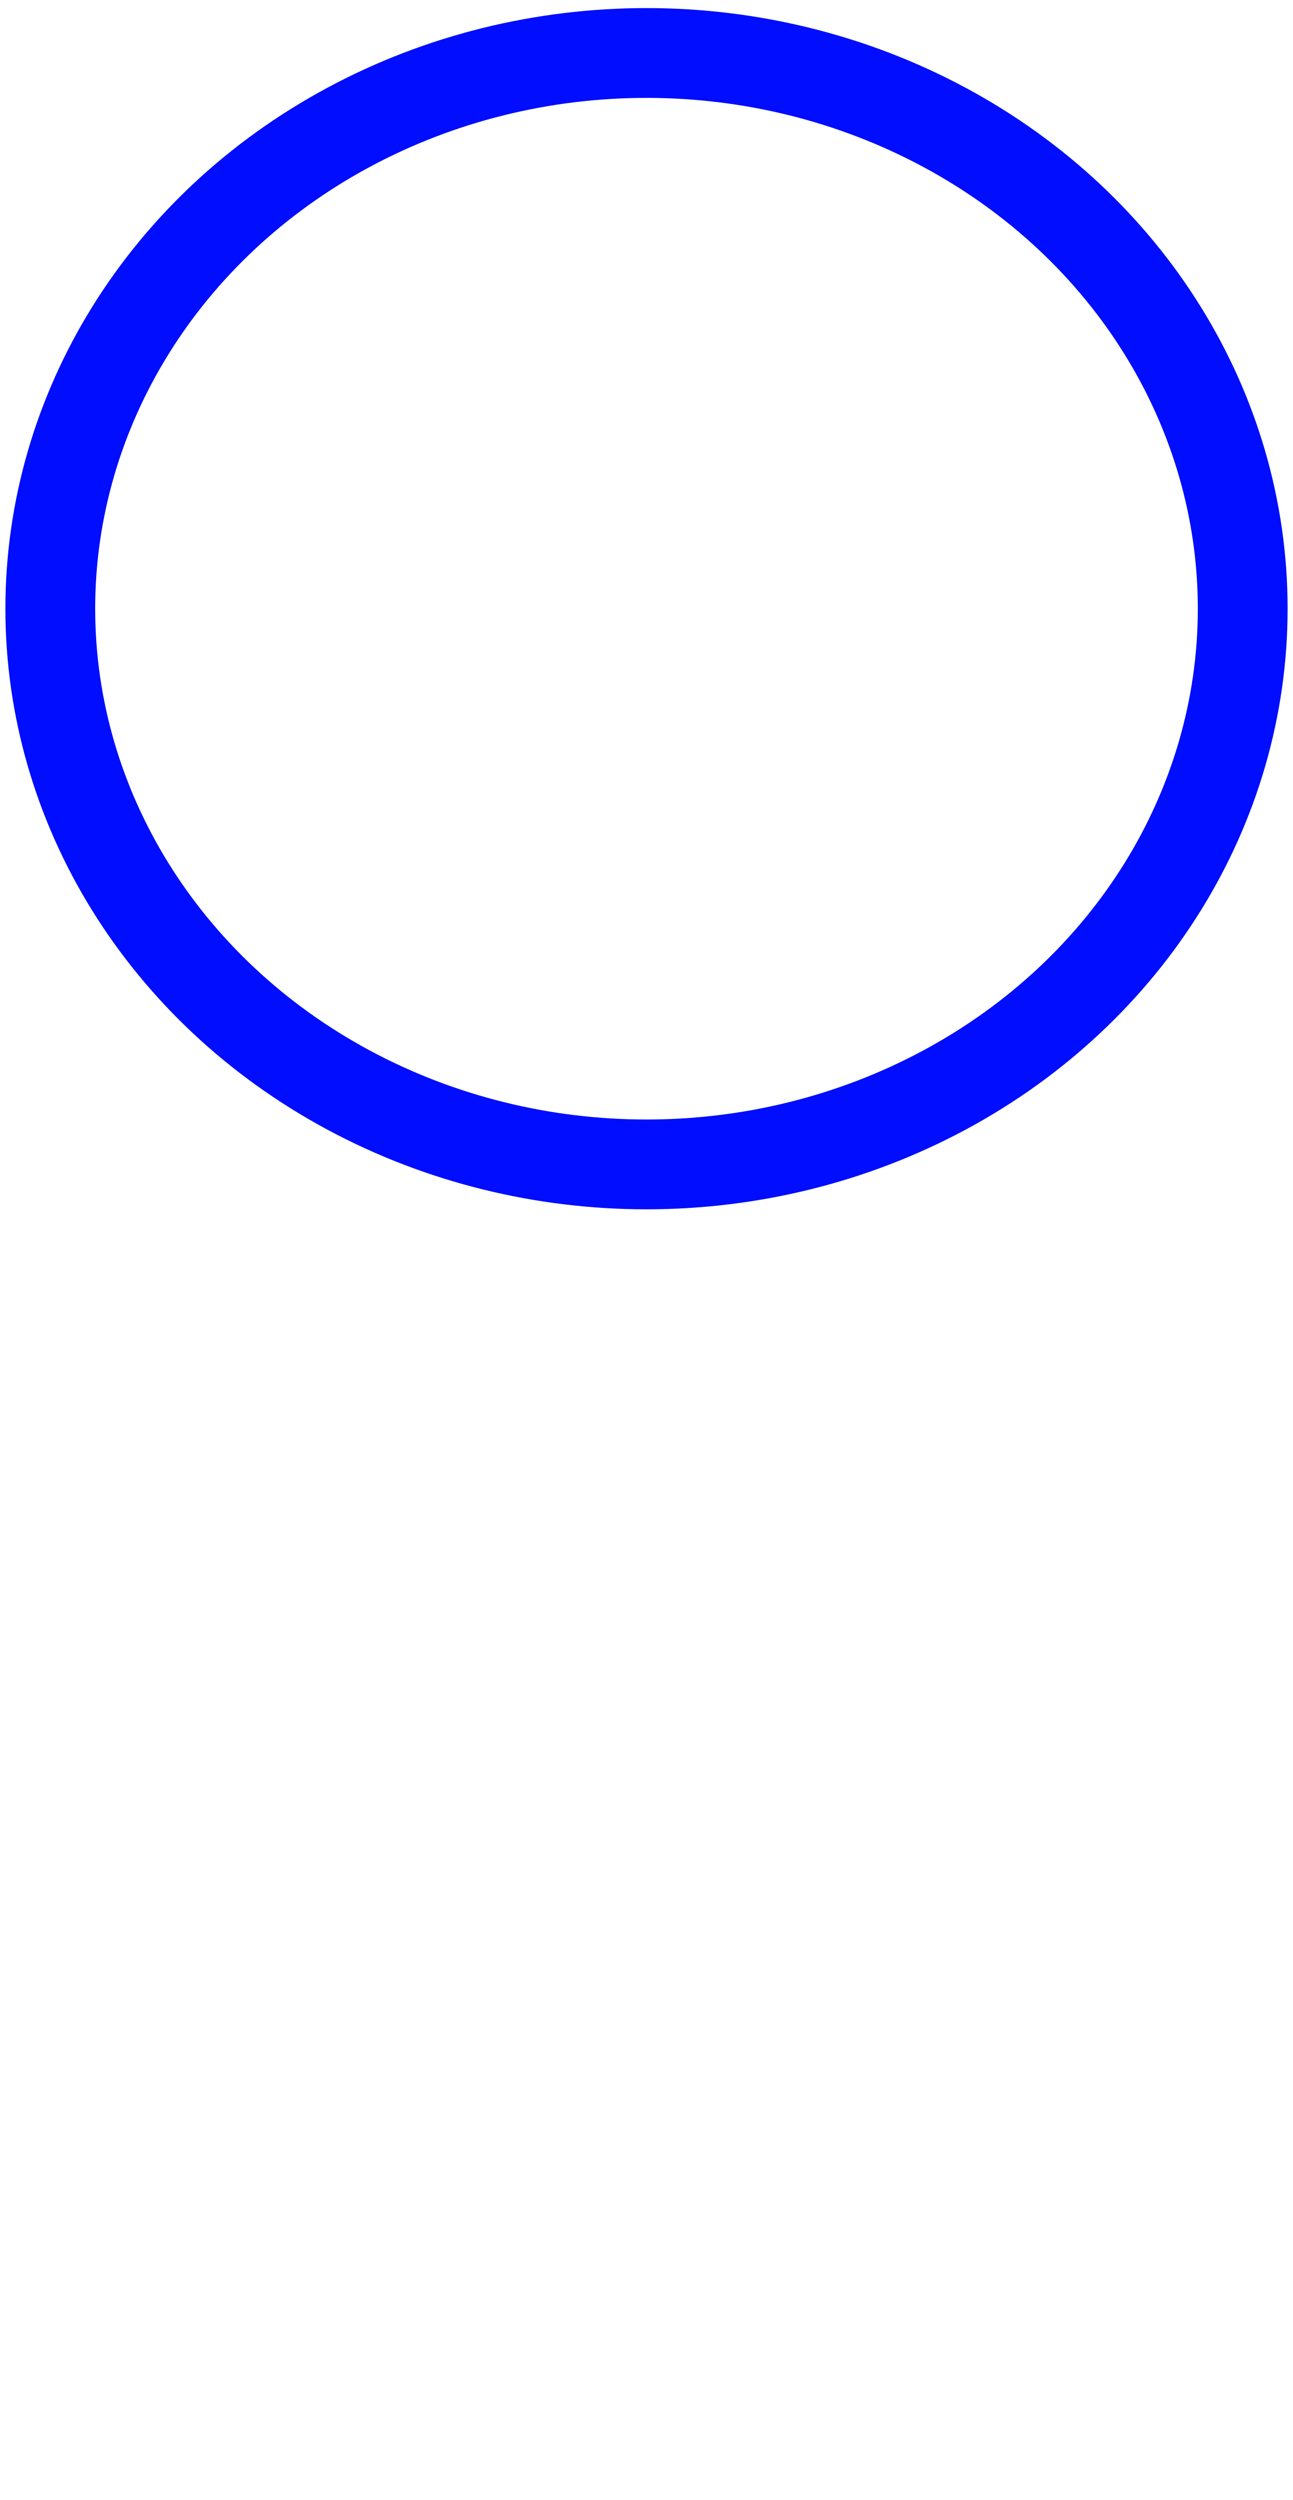 <?xml version="1.0" encoding="utf-8"?>
<!-- Generator: Adobe Illustrator 16.0.0, SVG Export Plug-In . SVG Version: 6.00 Build 0)  -->
<!DOCTYPE svg PUBLIC "-//W3C//DTD SVG 1.1//EN" "http://www.w3.org/Graphics/SVG/1.1/DTD/svg11.dtd">
<svg version="1.1" id="Capa_1" xmlns="http://www.w3.org/2000/svg" xmlns:xlink="http://www.w3.org/1999/xlink" x="0px" y="0px"
	 width="7.2px" height="13.92px" viewBox="0 0 7.2 13.92" enable-background="new 0 0 7.2 13.92" xml:space="preserve">
<ellipse fill="none" stroke="#000DFF" stroke-width="0.5" stroke-miterlimit="10" cx="3.6" cy="3.389" rx="3.32" ry="3.094"/>
</svg>
